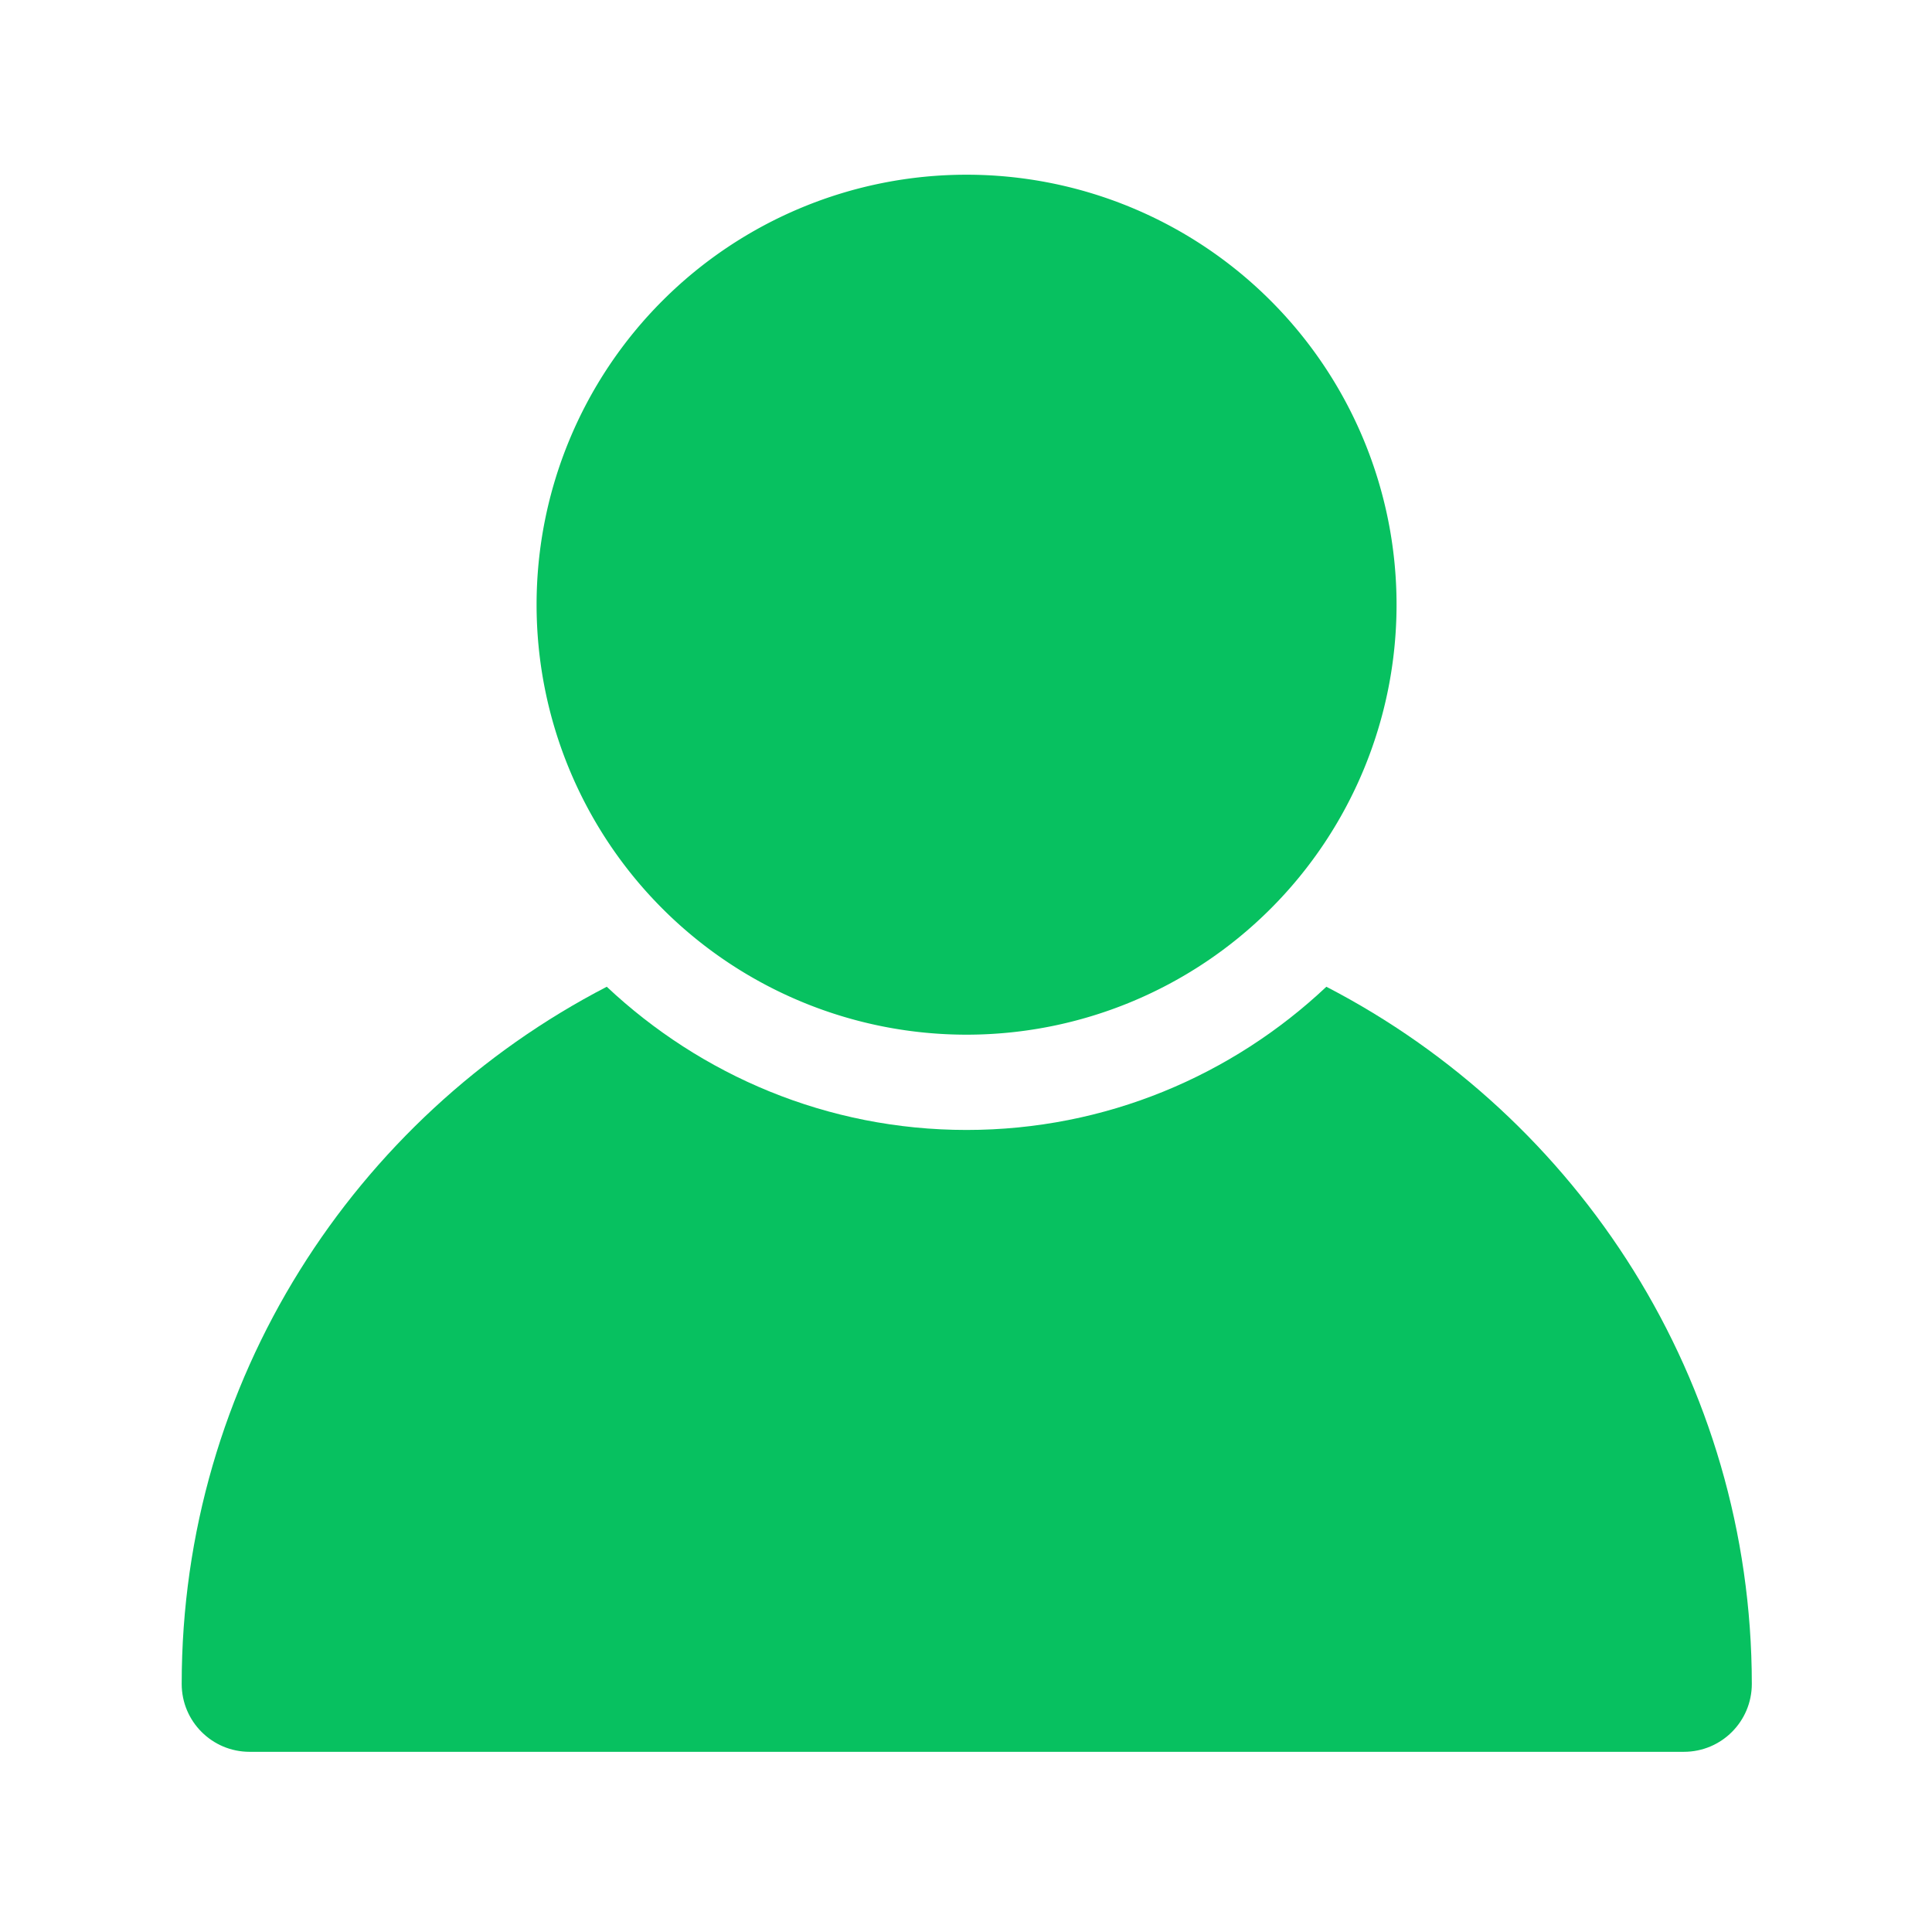 <svg t="1615620936920" class="icon" viewBox="0 0 1024 1024" version="1.1" xmlns="http://www.w3.org/2000/svg" p-id="3009" width="200" height="200"><path d="M512.3 320.5m-227.9 0a227.9 227.9 0 1 0 455.8 0 227.9 227.9 0 1 0-455.8 0Z" p-id="3010" fill="#07C160"></path><path d="M703 523c-49.9 47-116.9 75.9-190.7 75.9s-140.8-29-190.7-75.9C187.9 592.2 96.3 731.8 96.3 892.5c0 19.9 16.1 36 36 36h760.2c19.9 0 36-16.1 36-36-0.1-160.7-91.8-300.3-225.5-369.5z" p-id="3011" fill="#07C160"></path></svg>
